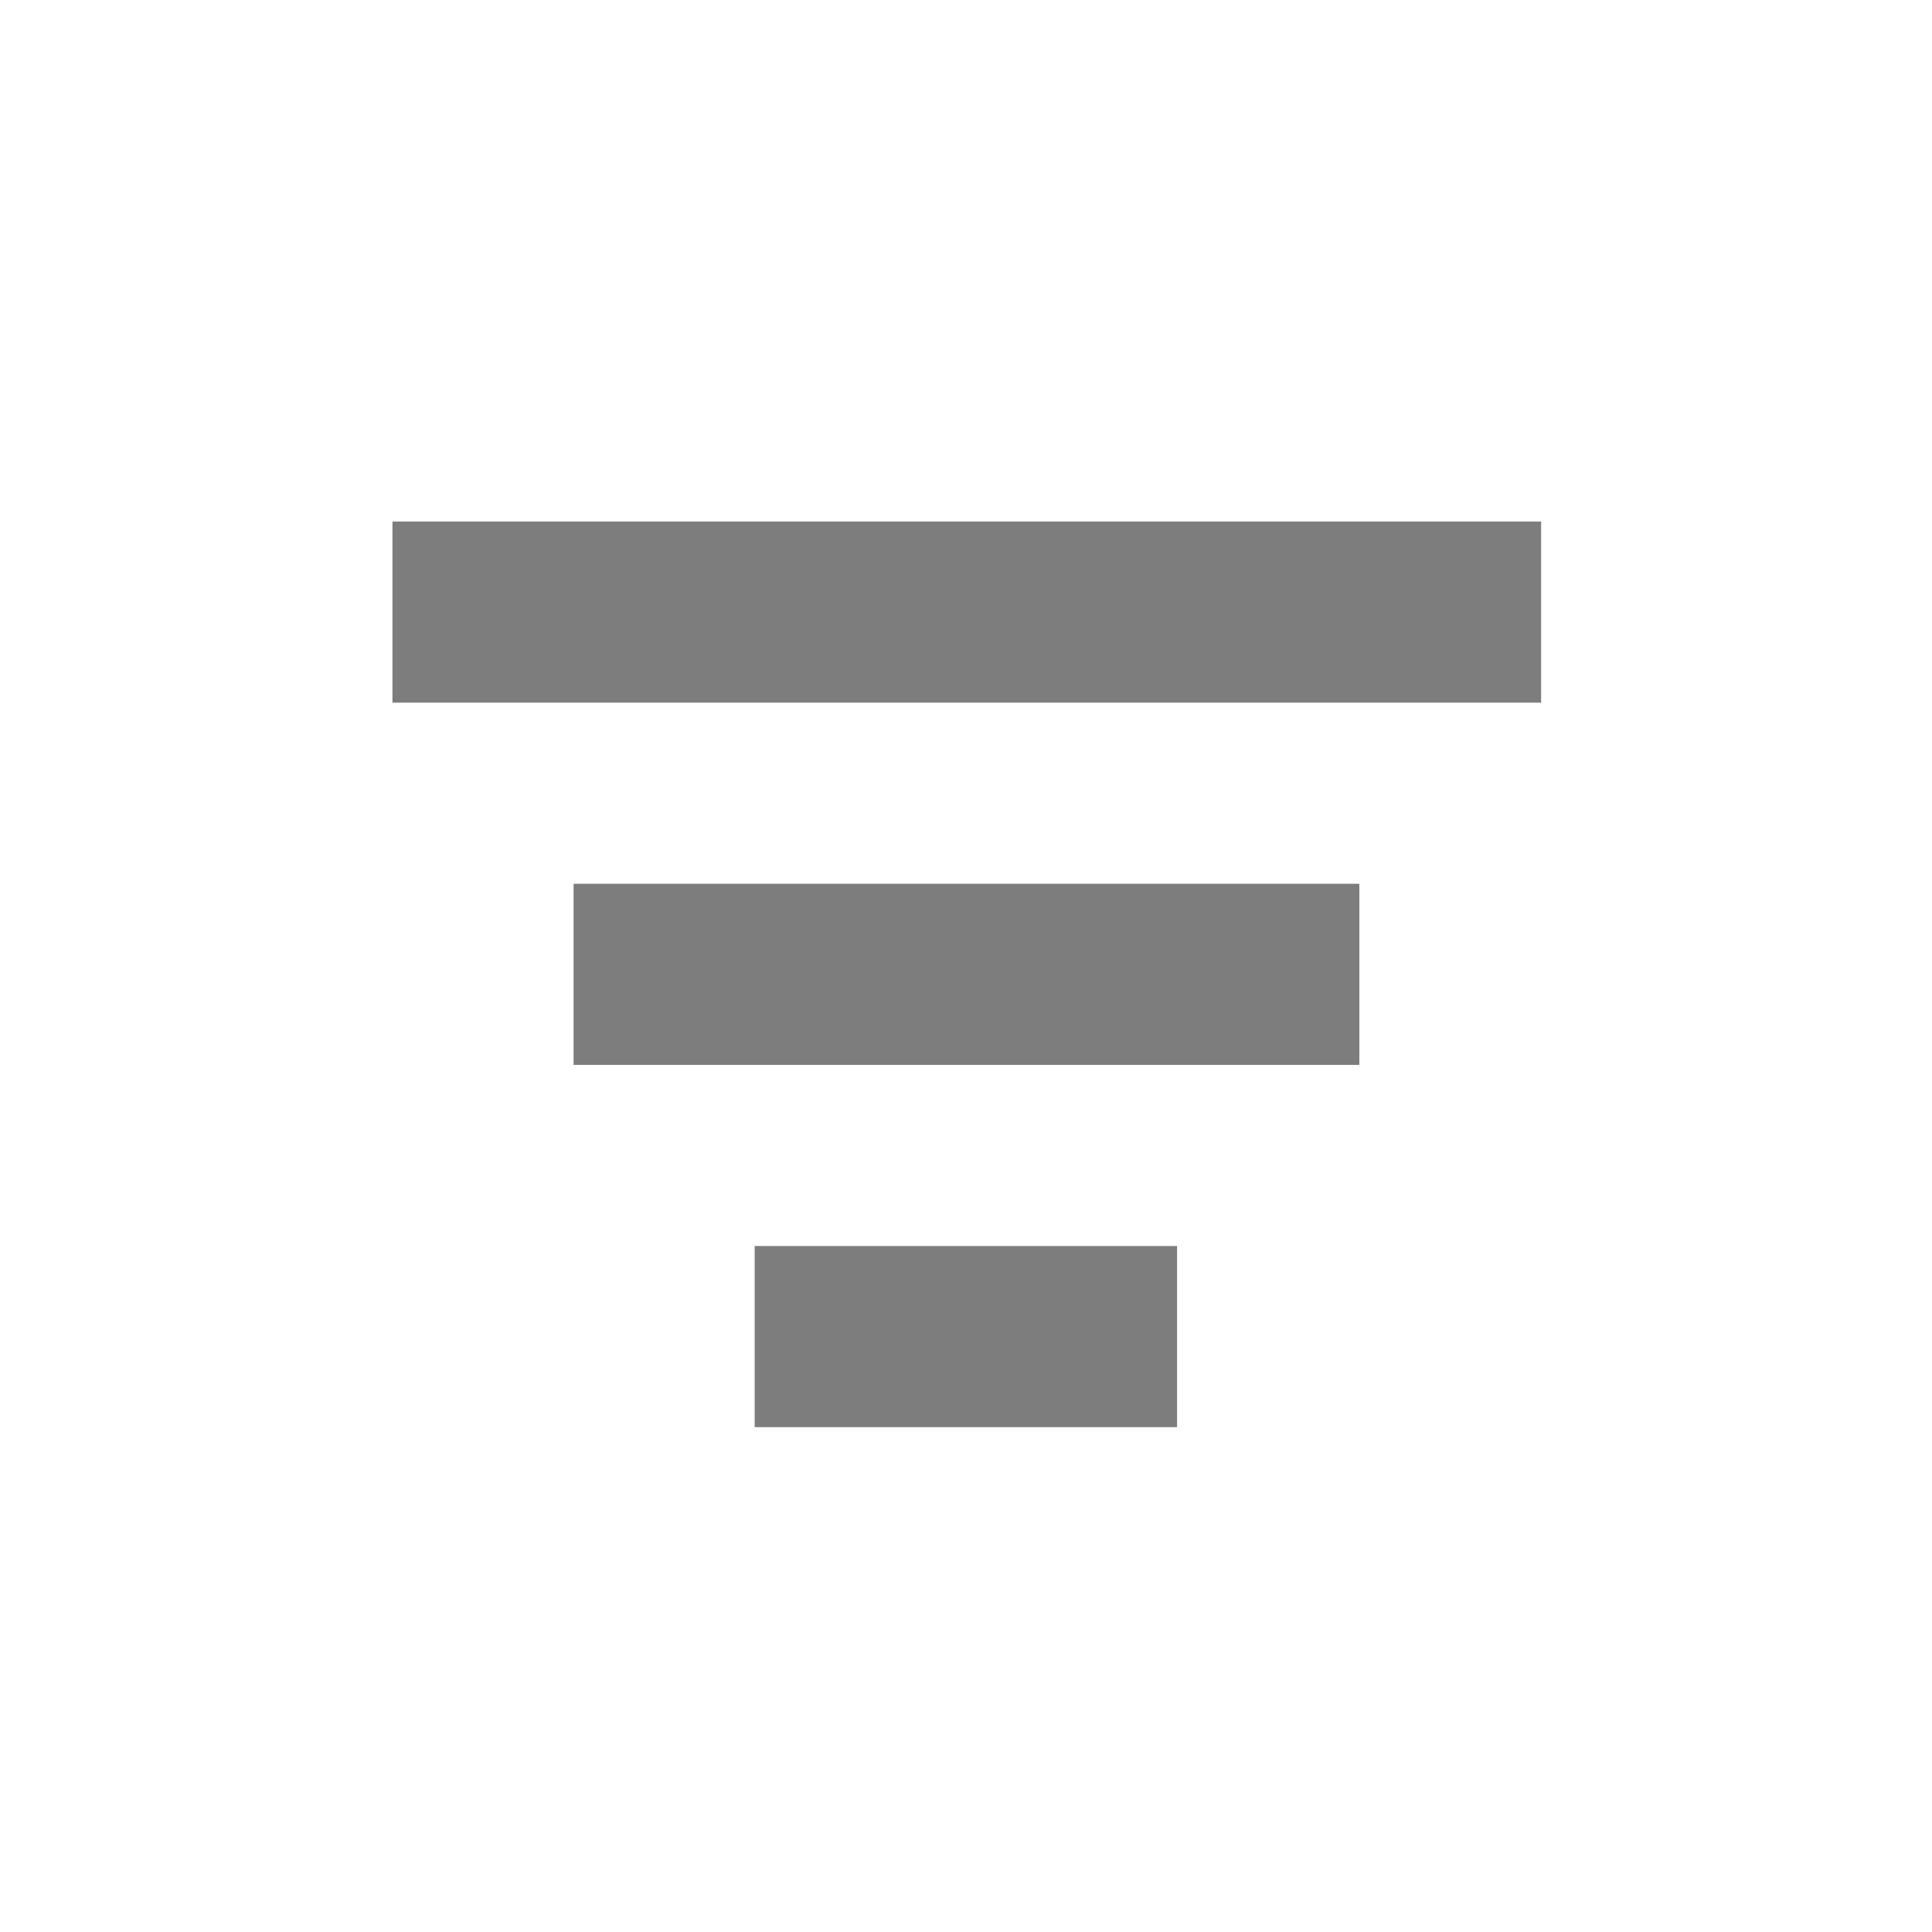 <?xml version="1.0" encoding="UTF-8" standalone="no"?>
<!-- Created with Inkscape (http://www.inkscape.org/) -->

<svg
   xmlns:dc="http://purl.org/dc/elements/1.1/"
   xmlns:cc="http://creativecommons.org/ns#"
   xmlns:rdf="http://www.w3.org/1999/02/22-rdf-syntax-ns#"
   xmlns:svg="http://www.w3.org/2000/svg"
   xmlns="http://www.w3.org/2000/svg"
   xmlns:sodipodi="http://sodipodi.sourceforge.net/DTD/sodipodi-0.dtd"
   xmlns:inkscape="http://www.inkscape.org/namespaces/inkscape"
   width="32"
   height="32"
   viewBox="0 0 32 32"
   id="svg2"
   version="1.1"
   inkscape:version="0.91 r13725"
   sodipodi:docname="icon-sorting-options.svg">
  <sodipodi:namedview
     id="base"
     pagecolor="#ffffff"
     bordercolor="#666666"
     borderopacity="1.0"
     inkscape:pageopacity="0.0"
     inkscape:pageshadow="2"
     inkscape:zoom="15.839192"
     inkscape:cx="11.553287"
     inkscape:cy="18.537174"
     inkscape:document-units="px"
     inkscape:current-layer="layer1"
     showgrid="false"
     units="px"
     borderlayer="true"
     inkscape:window-width="1920"
     inkscape:window-height="1056"
     inkscape:window-x="0"
     inkscape:window-y="24"
     inkscape:window-maximized="1" />
  <defs
     id="defs4" />
  <g
     transform="translate(0,-1020.362)"
     id="layer1"
     inkscape:groupmode="layer"
     inkscape:label="Layer 1">
    <g
       transform="matrix(1,0,0,1,0,-0)"
       id="g4234">
      <path
         transform="matrix(1,0,0,1,0,0)"
         style="stroke-linejoin:miter;stroke-opacity:1;fill-rule:evenodd;stroke:#7d7d7d;stroke-linecap:butt;stroke-miterlimit:4;stroke-dasharray:none;stroke-width:3.0;fill:none"
         d="M6.5 1030.5L25.526 1030.5"
         id="path4136"
         inkscape:connector-curvature="0" />
      <path
         transform="matrix(1,0,0,1,0,0)"
         inkscape:connector-curvature="0"
         id="path4138"
         d="M9.5 1036.5L22.515 1036.5"
         style="stroke-linejoin:miter;stroke-opacity:1;fill-rule:evenodd;stroke:#7d7d7d;stroke-linecap:butt;stroke-miterlimit:4;stroke-dasharray:none;stroke-width:3.0;fill:none" />
      <path
         transform="matrix(1,0,0,1,0,0)"
         style="stroke-linejoin:miter;stroke-opacity:1;fill-rule:evenodd;stroke:#7d7d7d;stroke-linecap:butt;stroke-miterlimit:4;stroke-dasharray:none;stroke-width:3.0;fill:none"
         d="M12.5 1042.5L19.496 1042.5"
         id="path4140"
         inkscape:connector-curvature="0" />
    </g>
  </g>
</svg>
